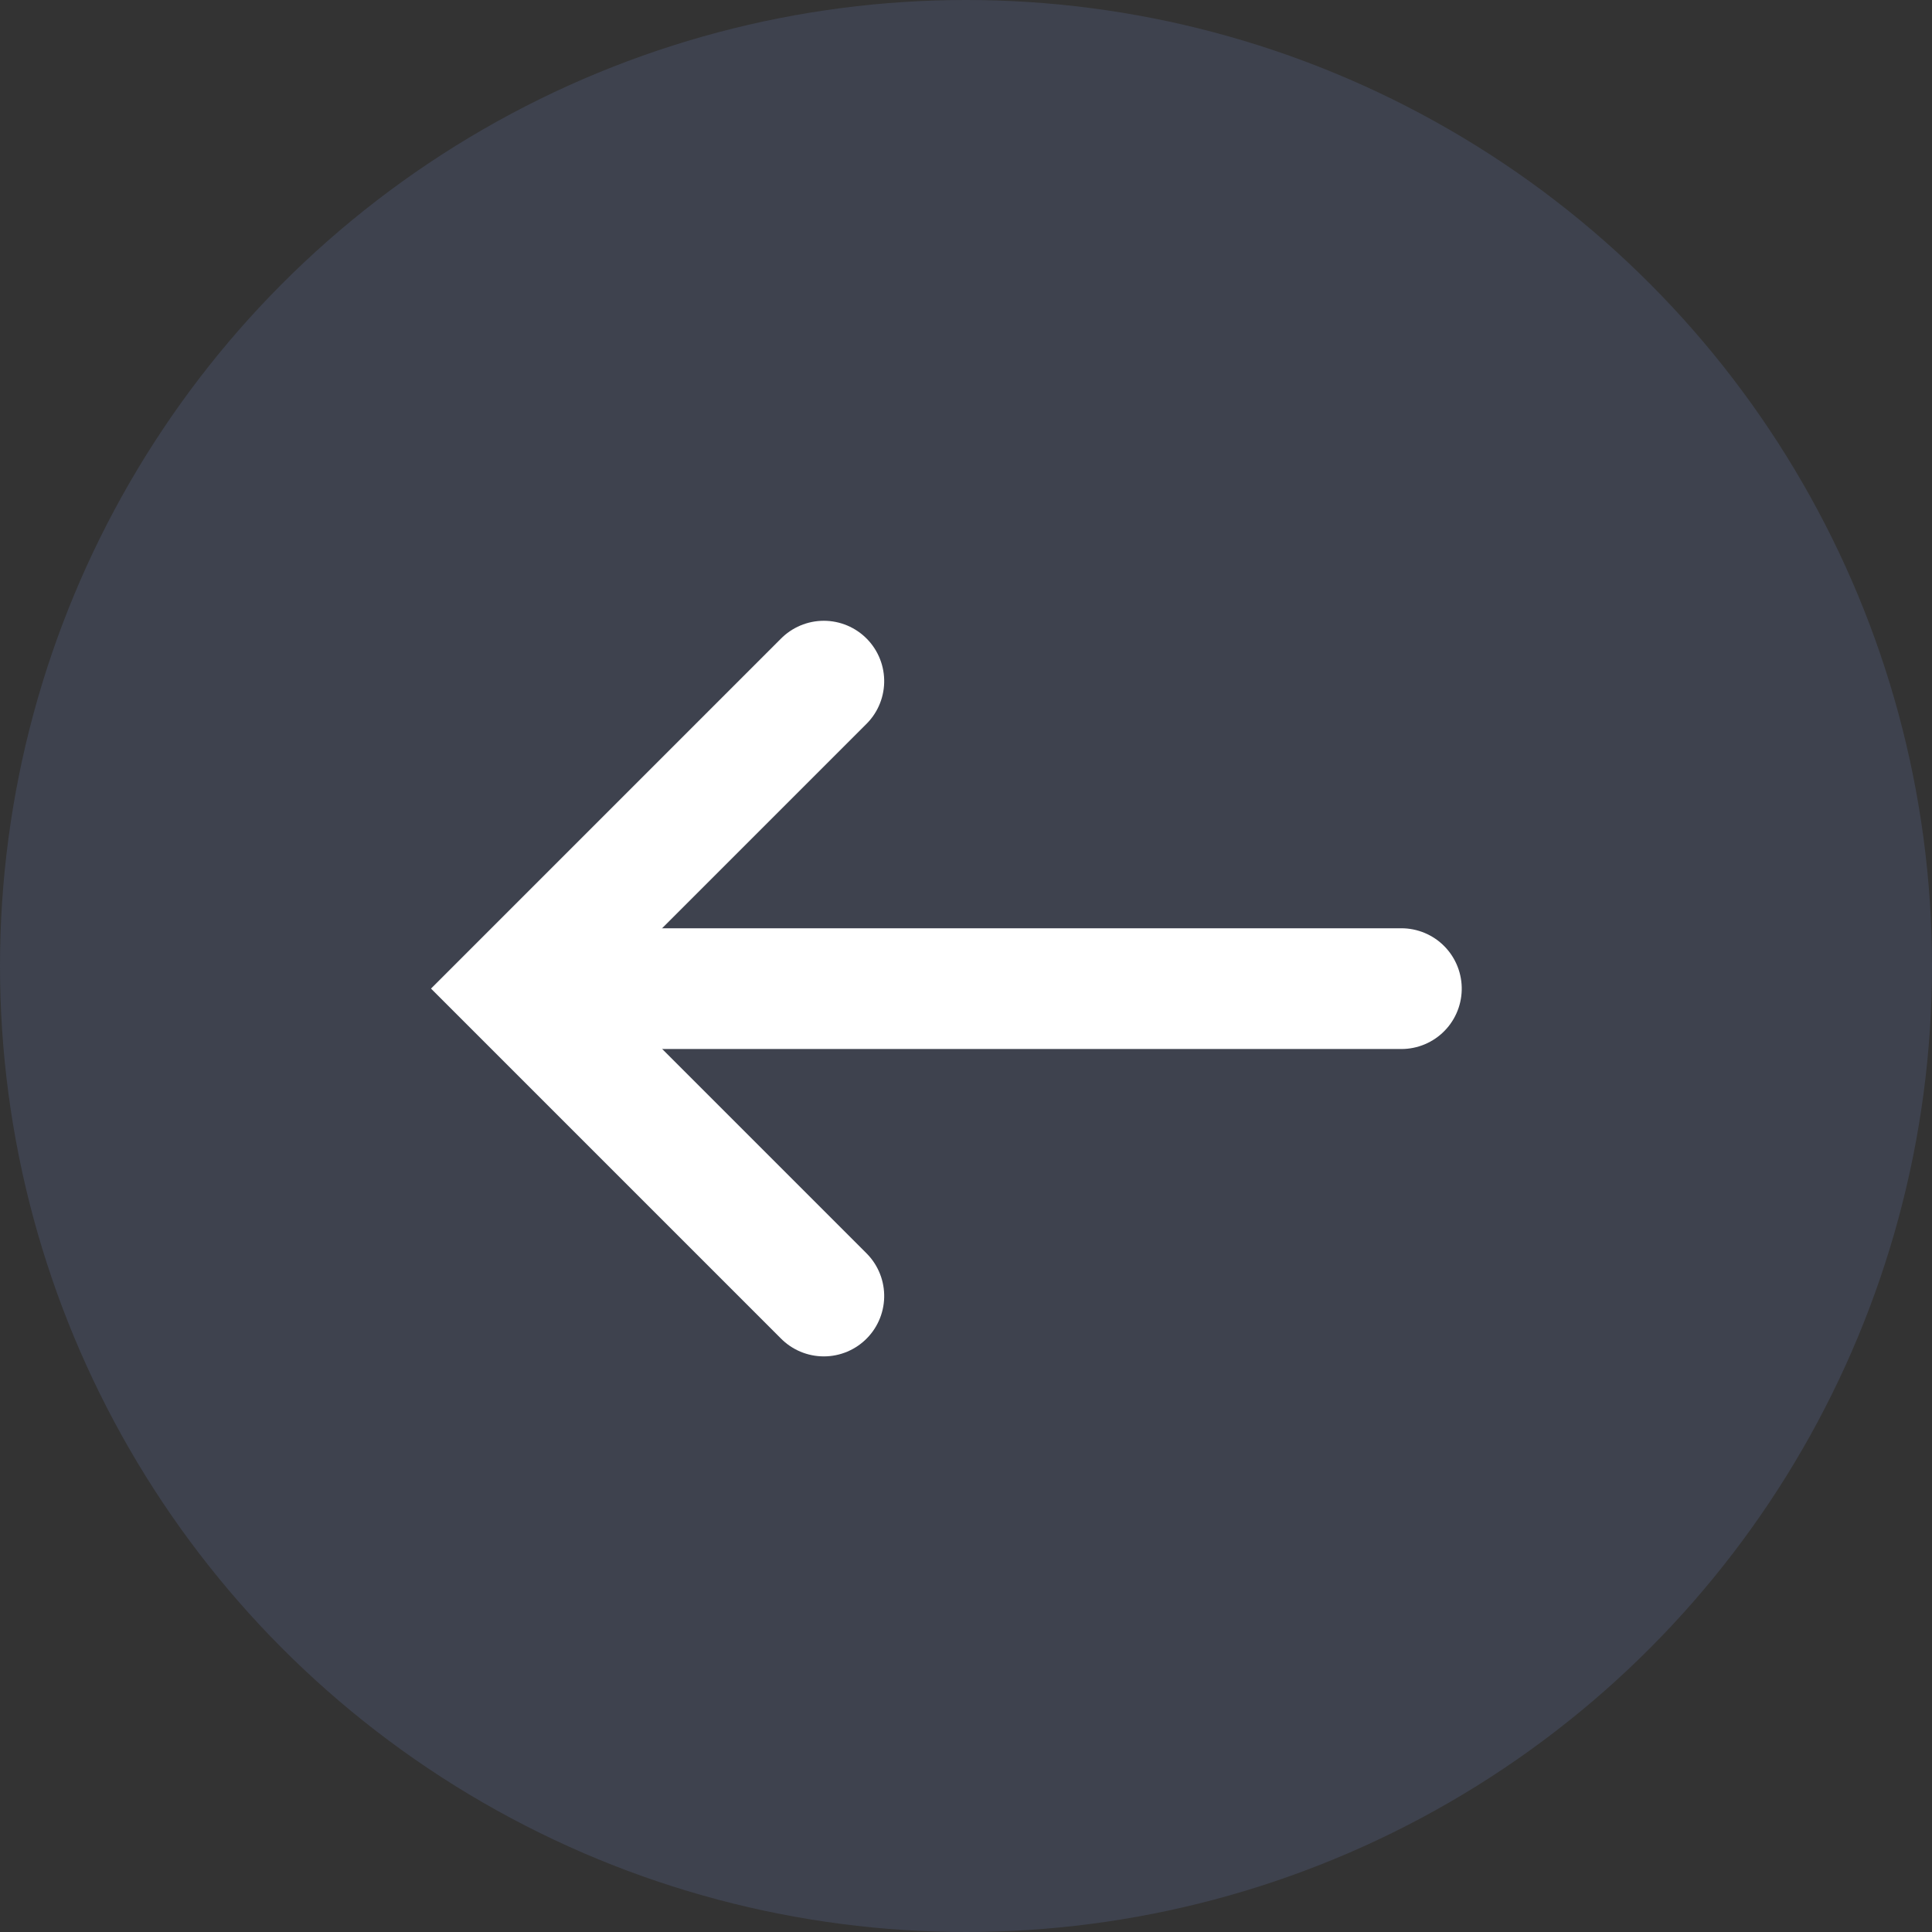 <svg xmlns="http://www.w3.org/2000/svg" width="32" height="32" viewBox="0 0 32 32">
  <rect x="0" y="0" width="32" height="32" fill="#333333" stroke="none"/>
  <g id="Group_739" data-name="Group 739" transform="translate(17538 -12592)">
    <g id="Group_511" data-name="Group 511" transform="translate(-17538 12592)">
      <circle id="Ellipse_582" data-name="Ellipse 582" cx="16" cy="16" r="16" fill="#3e424e"/>
    </g>
    <path id="Path_1043" data-name="Path 1043" d="M-17528.98,12606.184l5.092-5.092,5.092,5.092" transform="translate(-30130.539 -4915.514) rotate(-90)" fill="none" stroke="#fff" stroke-linecap="round" stroke-width="2"/>
    <path id="Path_1044" data-name="Path 1044" d="M-17522,12601.092" fill="none" stroke="#707070" stroke-width="1"/>
    <path id="Path_1045" data-name="Path 1045" d="M-17522.072,12601.092v14.566" transform="translate(-30130.447 -4913.697) rotate(-90)" fill="none" stroke="#fff" stroke-linecap="round" stroke-width="2"/>
  </g>
</svg>
